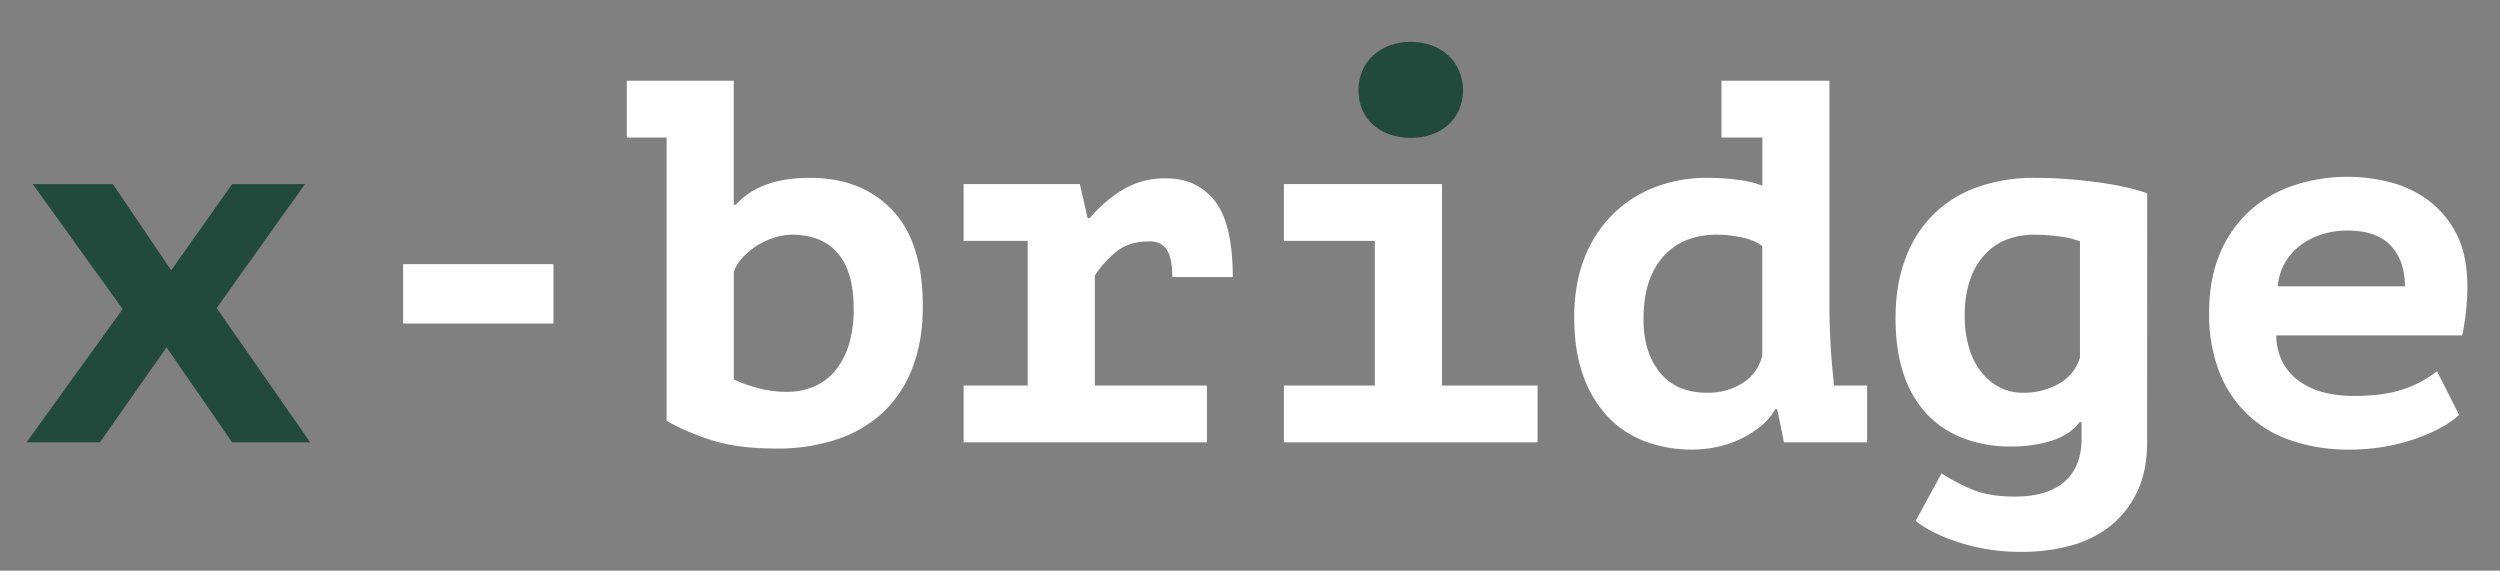 <svg id="Layer_1" data-name="Layer 1" xmlns="http://www.w3.org/2000/svg" viewBox="0 0 1209.86 276.16"><rect x="0" y="0" width="1209.86" height="276.16" fill="#808080" stroke="none"/><defs><style>.cls-1{fill:#21493c;}.cls-2{fill:#fff;}</style></defs><path class="cls-1" d="M59.35,149.57l-43.5-60.5H54.6l28.25,41.75,29.5-41.75H147.6l-42.75,60,45.25,65H112.35l-31.75-46-32.25,46H12.85Z"/><path class="cls-2" d="M195.09,127.82h72.75v28.75H195.09Z"/><path class="cls-2" d="M303.34,39.07h51.75v60h1a35.86,35.86,0,0,1,14.13-9.5q8.86-3.5,21.87-3.5,24.75,0,39.63,15.5t14.87,46.75q0,16.76-5,29.63a57.94,57.94,0,0,1-14.12,21.5,60.44,60.44,0,0,1-22.25,13.12,91.06,91.06,0,0,1-29.63,4.5q-19.5,0-32.62-4.5t-20.38-9v-137H303.34Zm79.75,74.5a27.81,27.81,0,0,0-7.75,1.25,37.1,37.1,0,0,0-8.12,3.5A35.21,35.21,0,0,0,360,124a20.24,20.24,0,0,0-4.88,7.62v52a65.09,65.09,0,0,0,11,4,54.16,54.16,0,0,0,15,2,32.82,32.82,0,0,0,12.38-2.37,26.87,26.87,0,0,0,10.25-7.38,36.14,36.14,0,0,0,6.87-12.5,57.13,57.13,0,0,0,2.5-18q0-17.74-7.62-26.75T383.09,113.57Z"/><path class="cls-2" d="M466.34,186.57h31v-70h-31V89.07h56.25l3.75,16.5h1a66,66,0,0,1,16-13.75,39.53,39.53,0,0,1,21-5.5q15,0,23.62,11t8.63,36.75H567.34q0-9-2.63-13.12t-8.37-4.13q-10,0-16.13,5a50.53,50.53,0,0,0-10.37,11.5v53.25h54.25v27.5H466.34Z"/><path class="cls-2" d="M621.34,186.57h44v-70h-44V89.07h76.5v97.5h46.25v27.5H621.34Z"/><path class="cls-2" d="M833.09,39.07h52.25v108a337.66,337.66,0,0,0,2,37,12.4,12.4,0,0,0,.25,2.5h16v27.5H863.34l-3.25-16h-1a27.94,27.94,0,0,1-6.75,8,50.07,50.07,0,0,1-9.5,6.13,49.54,49.54,0,0,1-11.5,4,58.51,58.51,0,0,1-12.5,1.37,64.56,64.56,0,0,1-22.13-3.75,47.92,47.92,0,0,1-18.12-11.62,55.62,55.62,0,0,1-12.25-20q-4.5-12.12-4.5-28.63,0-16,4.87-28.5A60.53,60.53,0,0,1,780.21,104,58.94,58.94,0,0,1,800.59,90.7a69.74,69.74,0,0,1,25.75-4.63A116.64,116.64,0,0,1,841,87a48.8,48.8,0,0,1,11.88,2.87V66.57H833.09Zm-6.75,151a31.12,31.12,0,0,0,16.87-4.62,21.5,21.5,0,0,0,9.63-13.38v-53a24.14,24.14,0,0,0-9.63-4.12,58.43,58.43,0,0,0-12.87-1.38,39.18,39.18,0,0,0-13.13,2.25A29.75,29.75,0,0,0,806,123a34.47,34.47,0,0,0-7.75,12.62q-2.88,7.76-2.87,19,0,16,8,25.75T826.34,190.07Z"/><path class="cls-2" d="M1039.08,214.07q0,13.5-4.62,23.5a46.19,46.19,0,0,1-12.75,16.63,52.8,52.8,0,0,1-19.25,9.75,90.13,90.13,0,0,1-24.38,3.12,98.77,98.77,0,0,1-16.87-1.37,97.18,97.18,0,0,1-14.5-3.63,81.21,81.21,0,0,1-11.63-4.87,46,46,0,0,1-8-5.13l12.5-23A91.3,91.3,0,0,0,954,236.7q8.37,3.62,21.12,3.62,15.75,0,24-7.25t8.25-20.75v-8h-1q-4.5,6-13.25,8.88a65.07,65.07,0,0,1-20.25,2.87,63.21,63.21,0,0,1-22.12-3.75A47.65,47.65,0,0,1,933.08,201a51.37,51.37,0,0,1-11.62-19.38q-4.12-11.74-4.13-27.5,0-16.5,4.88-29.25A58.32,58.32,0,0,1,936,103.45a57.57,57.57,0,0,1,21.25-13,82.33,82.33,0,0,1,27.62-4.38q8,0,16,.63T1016,88.32q7.13,1,13.12,2.38a80.71,80.71,0,0,1,10,2.87Zm-60-24a34.54,34.54,0,0,0,17.13-4.25,21.68,21.68,0,0,0,10.37-12.75V116.82a39.57,39.57,0,0,0-9.87-2.37,90,90,0,0,0-12.13-.88,37.71,37.71,0,0,0-13.12,2.25A27.88,27.88,0,0,0,960.71,123a34,34,0,0,0-7.25,12.25,52.69,52.69,0,0,0-2.63,17.62,52.22,52.22,0,0,0,2.25,16,34.15,34.15,0,0,0,6.25,11.75,26.82,26.82,0,0,0,9,7.13A24.78,24.78,0,0,0,979.08,190.07Z"/><path class="cls-2" d="M1190.08,200.82a44.74,44.74,0,0,1-8.37,5.88,80.91,80.91,0,0,1-12,5.37,92.79,92.79,0,0,1-15.13,4,97.82,97.82,0,0,1-17.5,1.5,84.86,84.86,0,0,1-28.62-4.5,56,56,0,0,1-34.75-33.87,77,77,0,0,1-4.63-27.63q0-16.5,5.25-28.87a57.68,57.68,0,0,1,14.38-20.63,59.93,59.93,0,0,1,21.37-12.37,83.14,83.14,0,0,1,46.13-1.63,53.66,53.66,0,0,1,18.62,8.63,46.33,46.33,0,0,1,13.88,16.37q5.37,10.26,5.37,26a119.48,119.48,0,0,1-2.5,23.25h-90a28.63,28.63,0,0,0,3.38,13.5,26.6,26.6,0,0,0,8.25,9A35.42,35.42,0,0,0,1125,190a59.23,59.23,0,0,0,14.12,1.62q15,0,24.63-3.5a51.84,51.84,0,0,0,15.62-8.5Zm-54-89.25a41,41,0,0,0-12.25,1.79,34.17,34.17,0,0,0-10.37,5.22,28.53,28.53,0,0,0-7.63,8.53,26.31,26.31,0,0,0-3.5,11.46h61.5q0-12.48-6.87-19.74T1136.08,111.57Z"/><path class="cls-1" d="M657.41,43.72c0-13.8,10.58-23.46,25.3-23.46S708,29.92,708,43.72s-10.58,23-25.3,23S657.41,57.52,657.41,43.72Z"/></svg>